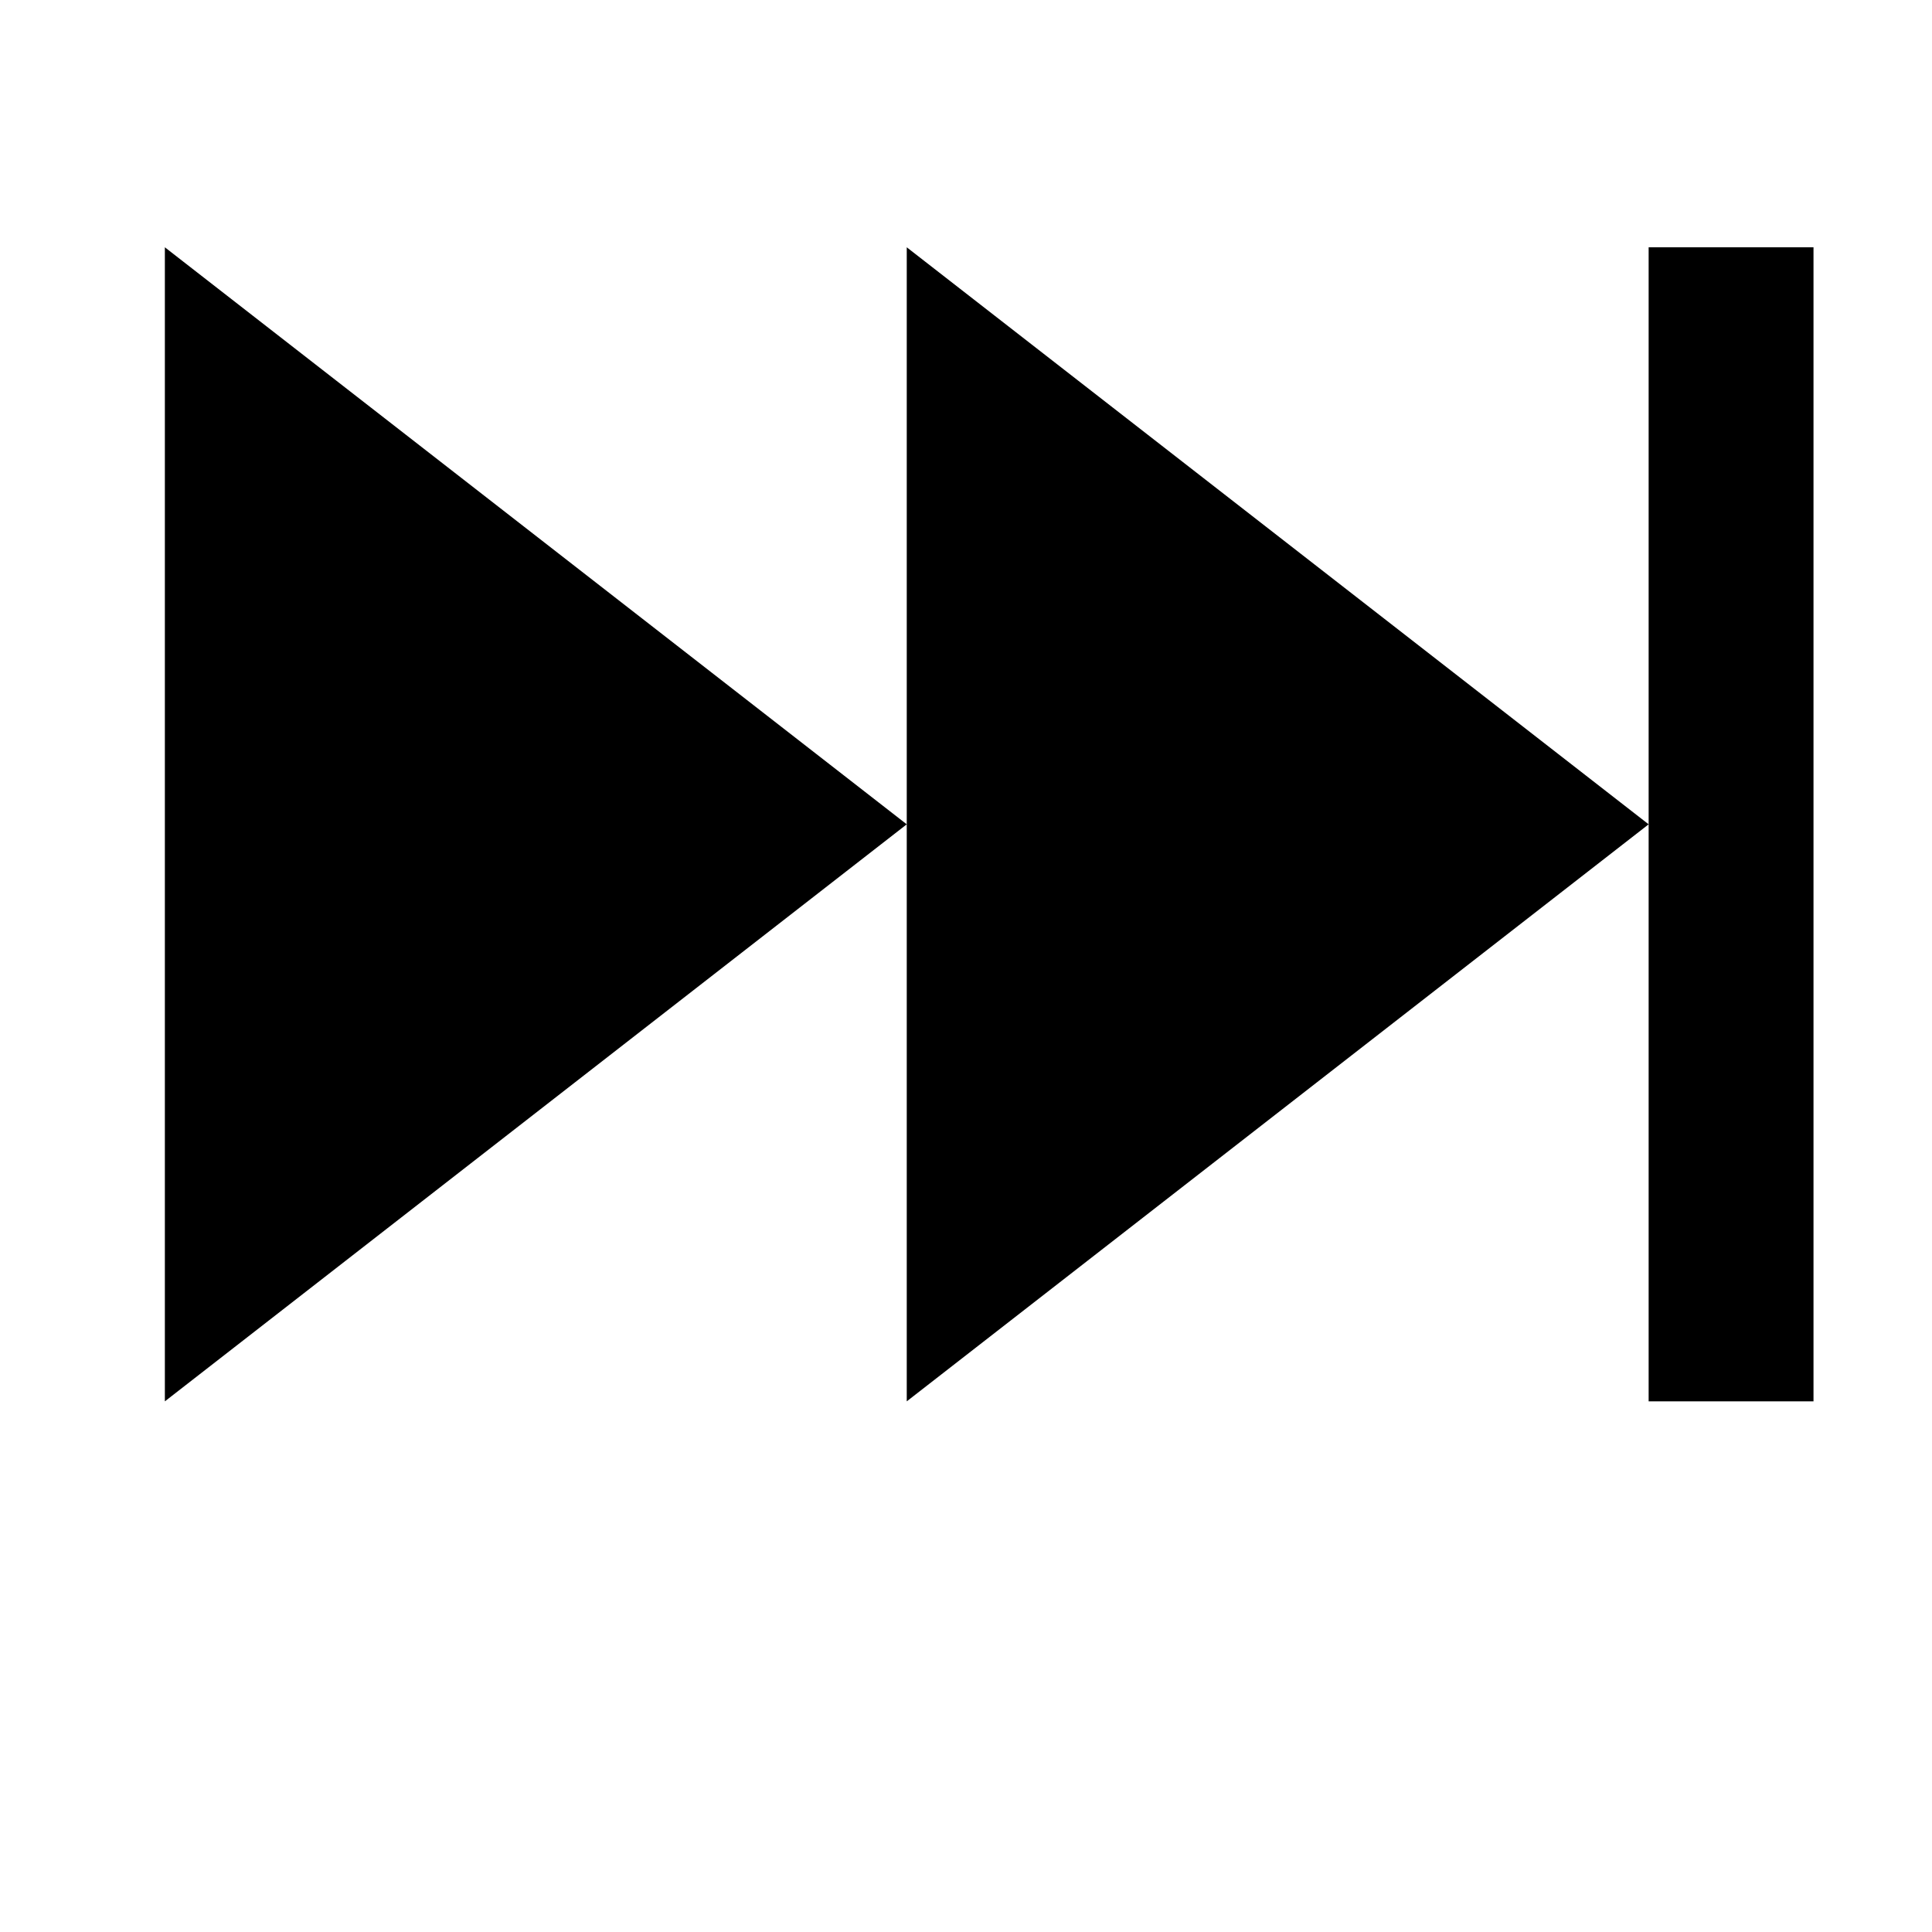 <svg width="24" height="24" viewBox="0 0 1000 1000">
  <path d="M853.333 725.334h85.333v-597.333h-85.333v597.333zM853.333 426.667l-384-298.667v597.333zM469.333 426.667l-384-298.667v597.333z" />
</svg>